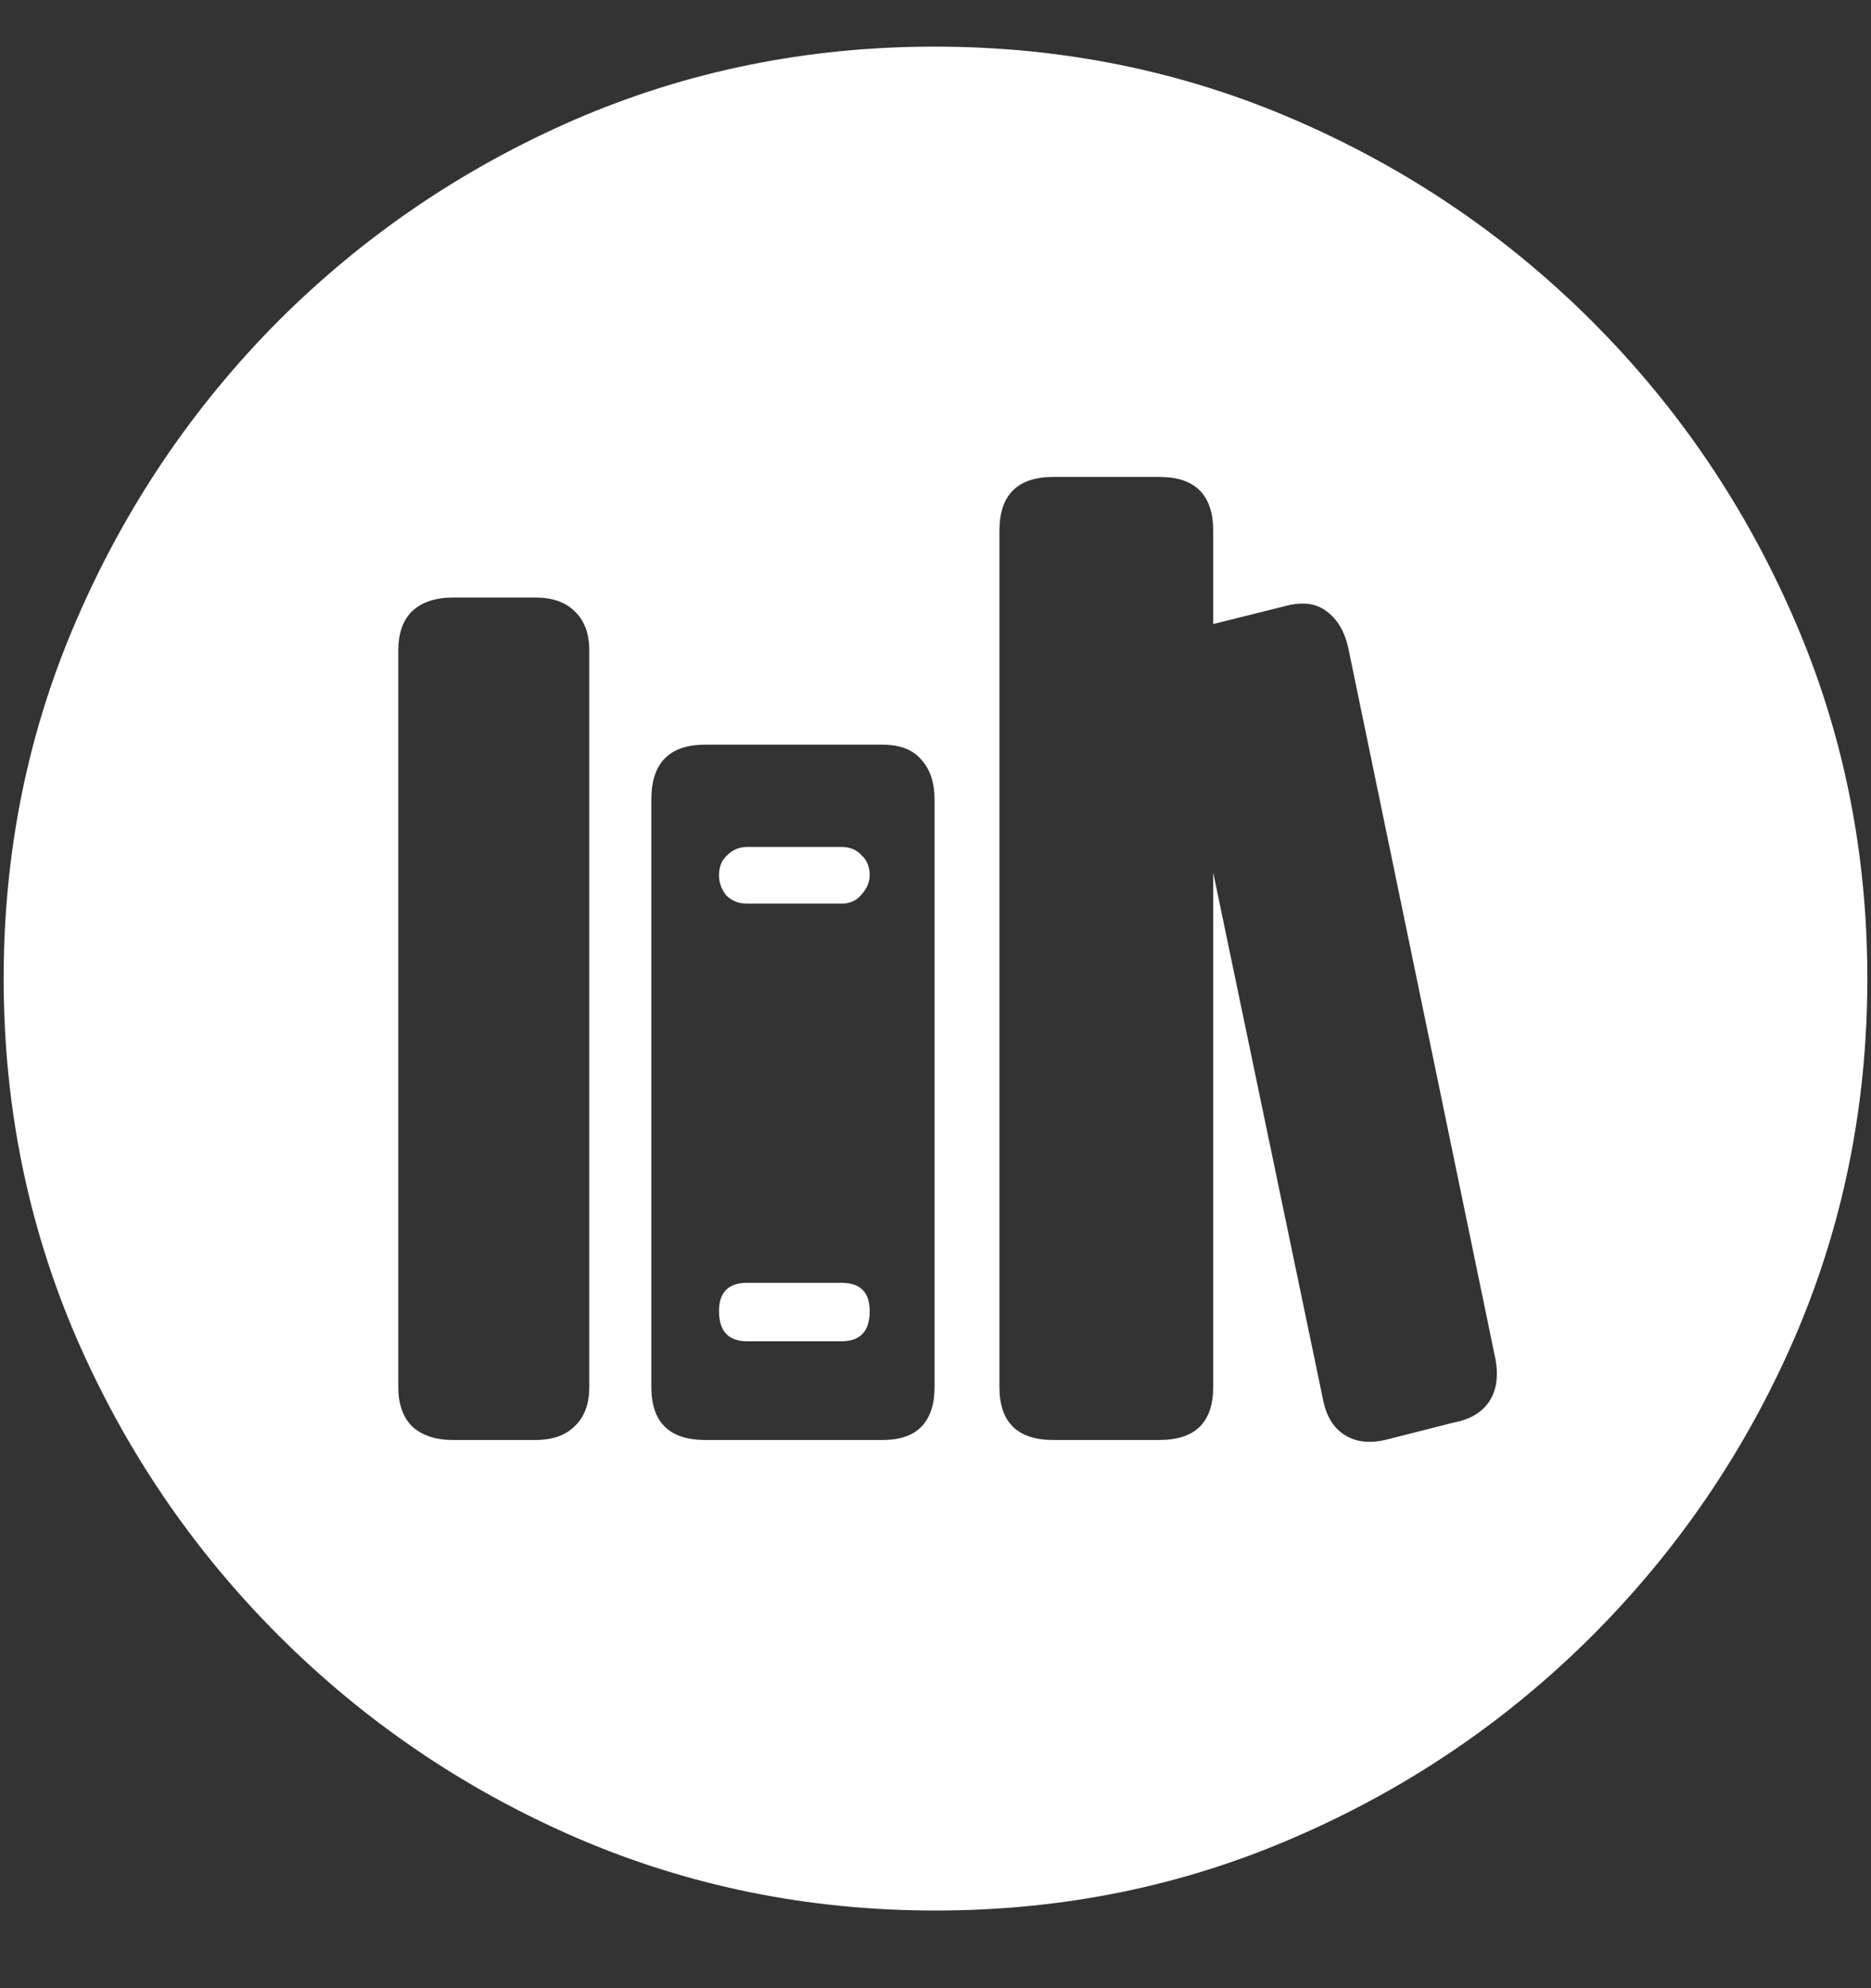 <?xml version="1.0" encoding="UTF-8"?>
<svg xmlns="http://www.w3.org/2000/svg" xmlns:xlink="http://www.w3.org/1999/xlink" width="24" height="25.5" viewBox="0 0 24 25.5" version="1.1">
<rect x="0" y="0" width="24" height="25.5" fill="#333333" stroke="none"/>
<g id="surface1">
<path style=" stroke:none;fill-rule:nonzero;fill:rgb(100%,100%,100%);fill-opacity:1;" d="M 12 24.504 C 13.633 24.504 15.168 24.191 16.605 23.566 C 18.051 22.941 19.324 22.078 20.426 20.977 C 21.527 19.875 22.391 18.605 23.016 17.168 C 23.641 15.723 23.953 14.184 23.953 12.551 C 23.953 10.918 23.641 9.383 23.016 7.945 C 22.391 6.5 21.527 5.227 20.426 4.125 C 19.324 3.023 18.051 2.16 16.605 1.535 C 15.16 0.91 13.621 0.598 11.988 0.598 C 10.355 0.598 8.816 0.91 7.371 1.535 C 5.934 2.16 4.664 3.023 3.562 4.125 C 2.469 5.227 1.609 6.5 0.984 7.945 C 0.359 9.383 0.047 10.918 0.047 12.551 C 0.047 14.184 0.359 15.723 0.984 17.168 C 1.609 18.605 2.473 19.875 3.574 20.977 C 4.676 22.078 5.945 22.941 7.383 23.566 C 8.828 24.191 10.367 24.504 12 24.504 Z M 5.109 17.789 L 5.109 8.344 C 5.109 8.125 5.168 7.957 5.285 7.84 C 5.41 7.723 5.586 7.664 5.812 7.664 L 6.867 7.664 C 7.086 7.664 7.254 7.723 7.371 7.84 C 7.496 7.957 7.559 8.125 7.559 8.344 L 7.559 17.789 C 7.559 18.008 7.496 18.176 7.371 18.293 C 7.254 18.41 7.086 18.469 6.867 18.469 L 5.812 18.469 C 5.586 18.469 5.41 18.41 5.285 18.293 C 5.168 18.176 5.109 18.008 5.109 17.789 Z M 8.355 17.789 L 8.355 10.254 C 8.355 9.785 8.586 9.551 9.047 9.551 L 11.32 9.551 C 11.547 9.551 11.715 9.617 11.824 9.75 C 11.934 9.875 11.988 10.043 11.988 10.254 L 11.988 17.789 C 11.988 18.008 11.934 18.176 11.824 18.293 C 11.715 18.41 11.547 18.469 11.32 18.469 L 9.047 18.469 C 8.586 18.469 8.355 18.242 8.355 17.789 Z M 9.223 16.816 C 9.223 17.074 9.344 17.203 9.586 17.203 L 10.793 17.203 C 11.035 17.203 11.156 17.074 11.156 16.816 C 11.156 16.574 11.035 16.453 10.793 16.453 L 9.586 16.453 C 9.344 16.453 9.223 16.574 9.223 16.816 Z M 9.223 11.227 C 9.223 11.32 9.254 11.406 9.316 11.484 C 9.387 11.555 9.477 11.59 9.586 11.59 L 10.793 11.59 C 10.902 11.59 10.988 11.551 11.051 11.473 C 11.121 11.395 11.156 11.312 11.156 11.227 C 11.156 11.117 11.121 11.031 11.051 10.969 C 10.988 10.898 10.902 10.863 10.793 10.863 L 9.586 10.863 C 9.484 10.863 9.398 10.898 9.328 10.969 C 9.258 11.031 9.223 11.117 9.223 11.227 Z M 12.82 17.789 L 12.82 6.809 C 12.82 6.348 13.051 6.117 13.512 6.117 L 14.871 6.117 C 15.332 6.117 15.562 6.348 15.562 6.809 L 15.562 8.004 L 16.5 7.77 C 16.711 7.715 16.883 7.738 17.016 7.84 C 17.156 7.941 17.25 8.102 17.297 8.32 L 19.184 17.438 C 19.223 17.656 19.195 17.836 19.102 17.977 C 19.008 18.117 18.855 18.207 18.645 18.246 L 17.766 18.469 C 17.555 18.516 17.379 18.492 17.238 18.398 C 17.098 18.305 17.008 18.152 16.969 17.941 L 15.562 11.191 L 15.562 17.789 C 15.562 18.242 15.332 18.469 14.871 18.469 L 13.512 18.469 C 13.051 18.469 12.82 18.242 12.82 17.789 Z M 12.82 17.789 "/>
</g>
</svg>
